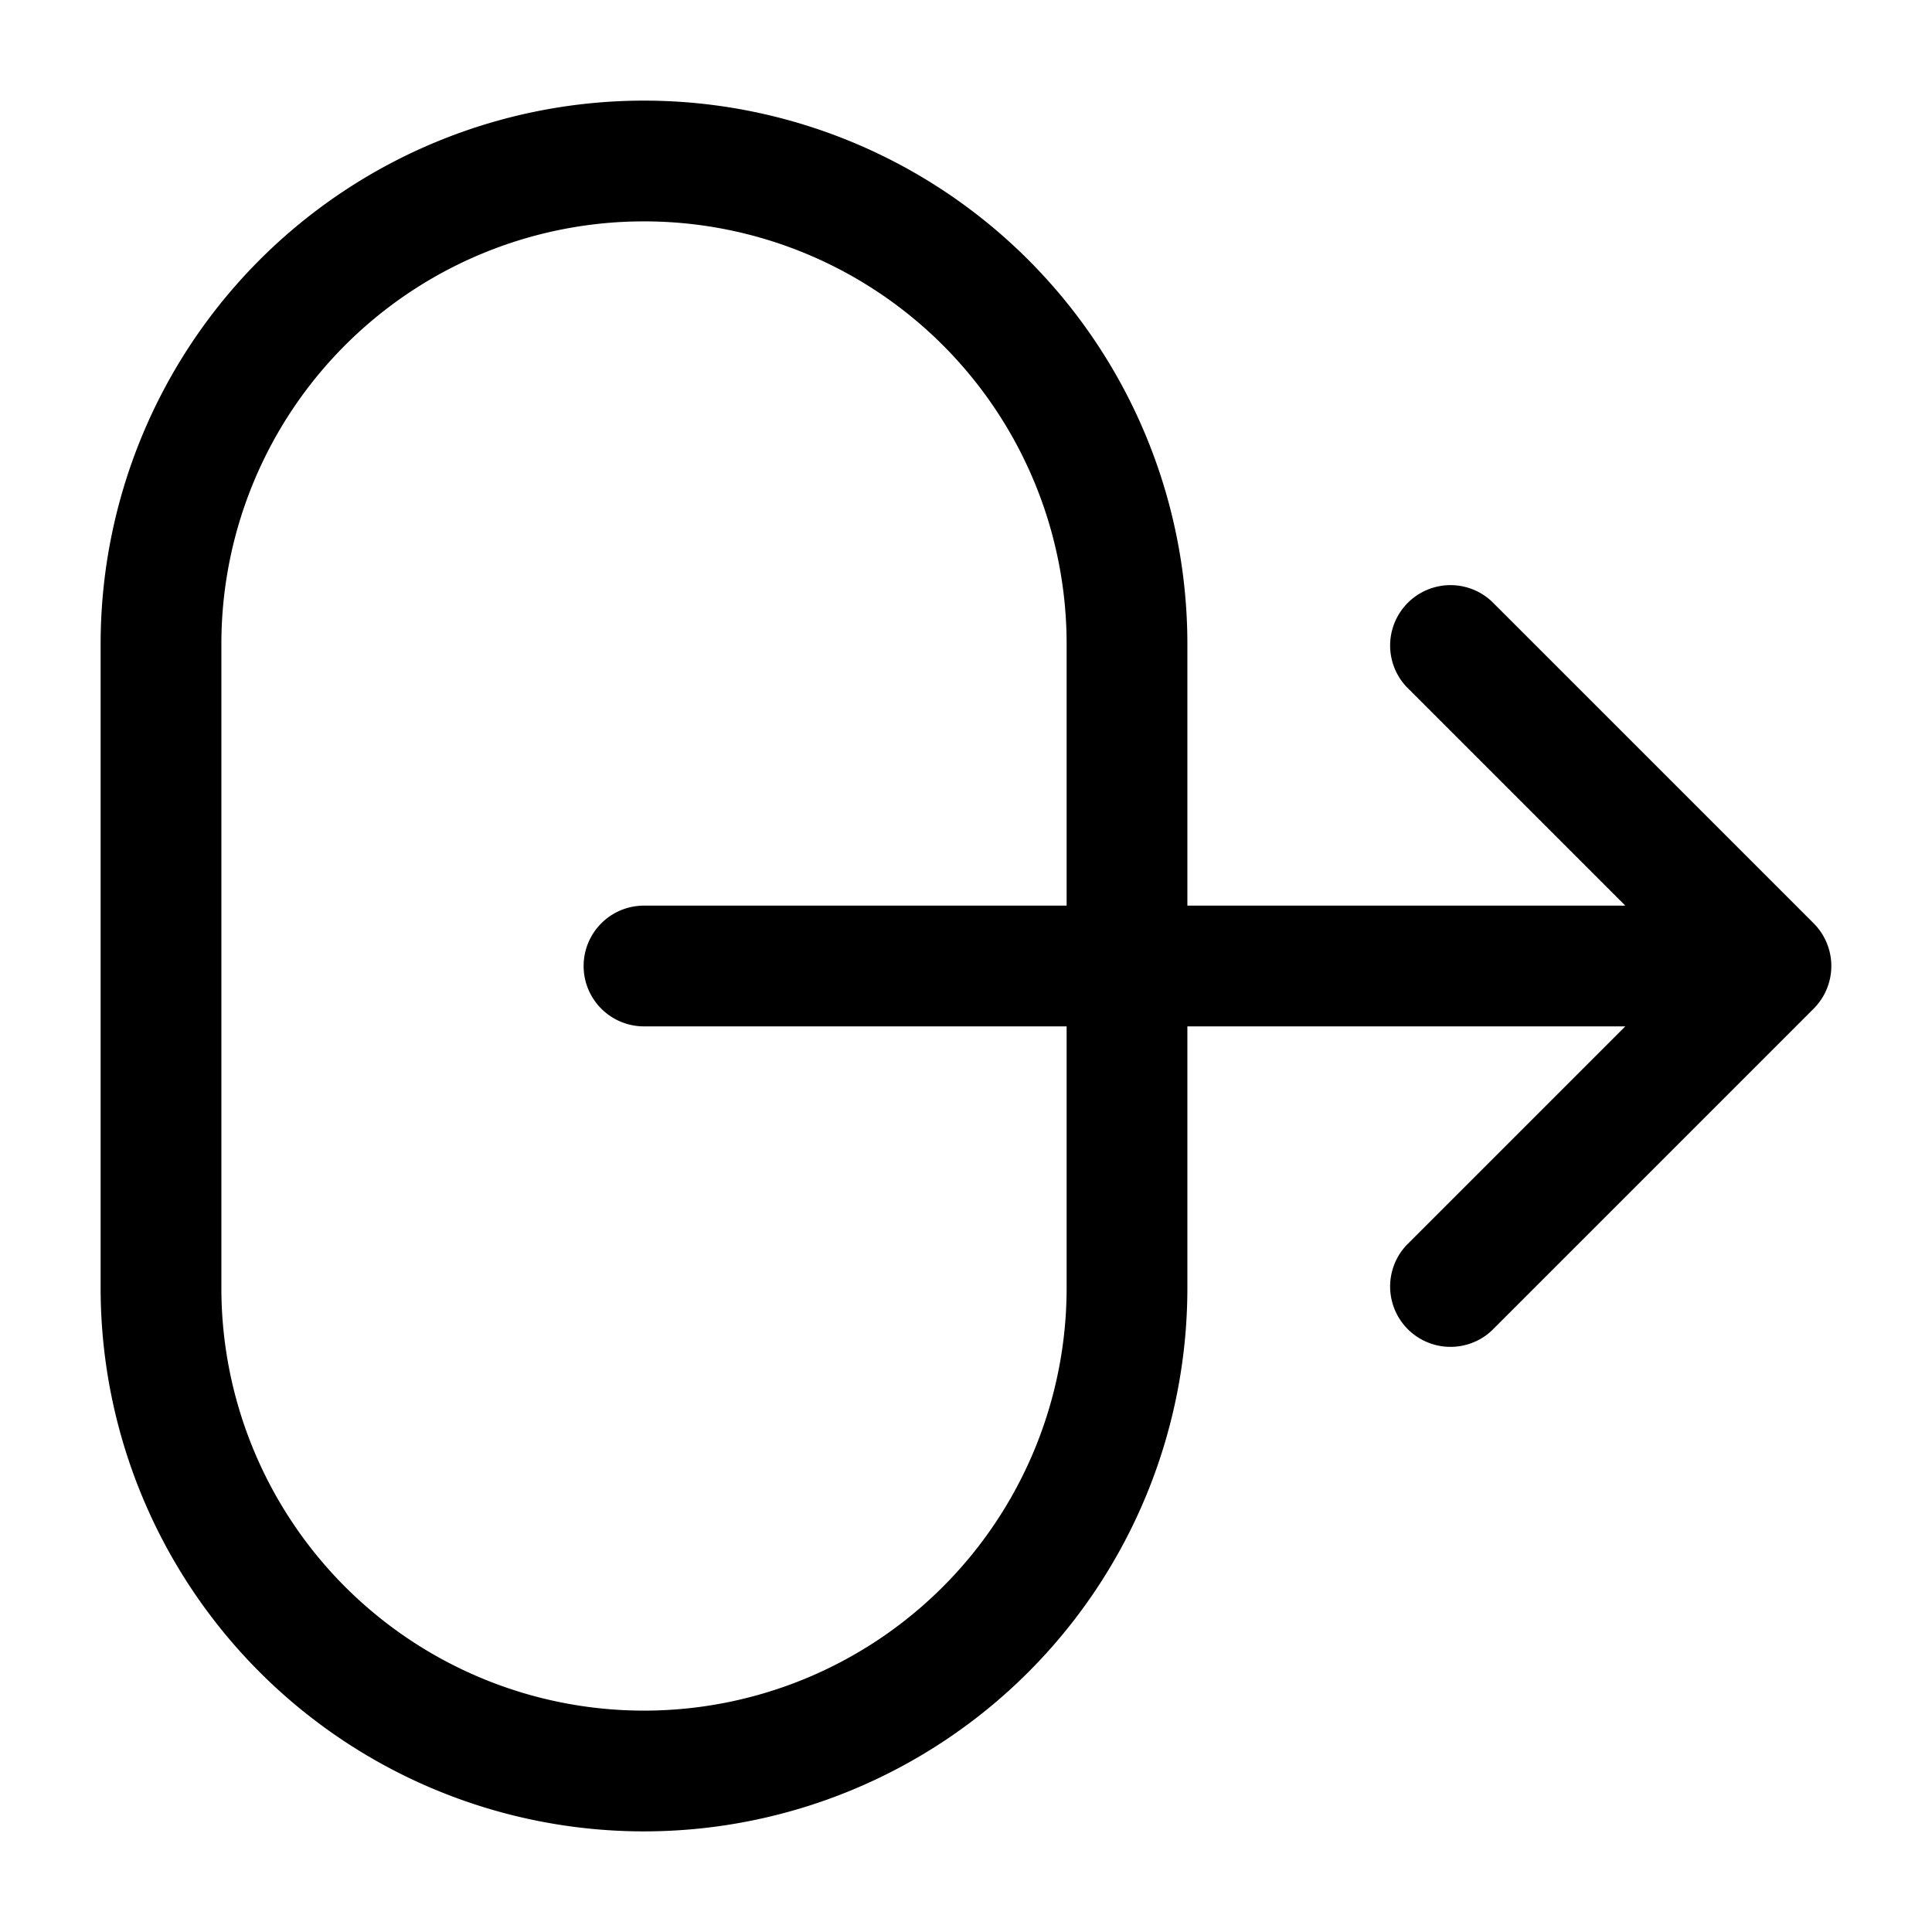 <svg xmlns="http://www.w3.org/2000/svg" width="24" height="24" fill="currentColor" viewBox="0 0 24 24">
  <path fill-rule="evenodd" d="M8 1.25A6.75 6.75 0 001.25 8v8a6.75 6.75 0 0013.5 0v-3.25h5.44l-2.72 2.72a.75.75 0 001.06 1.06l4-4a.75.75 0 000-1.06l-4-4a.75.75 0 00-1.06 1.06l2.72 2.72h-5.44V8A6.75 6.75 0 008 1.25zm5.25 10V8a5.25 5.25 0 10-10.5 0v8a5.25 5.25 0 1010.5 0v-3.25H8a.75.75 0 110-1.5h5.25z"/>
</svg>
